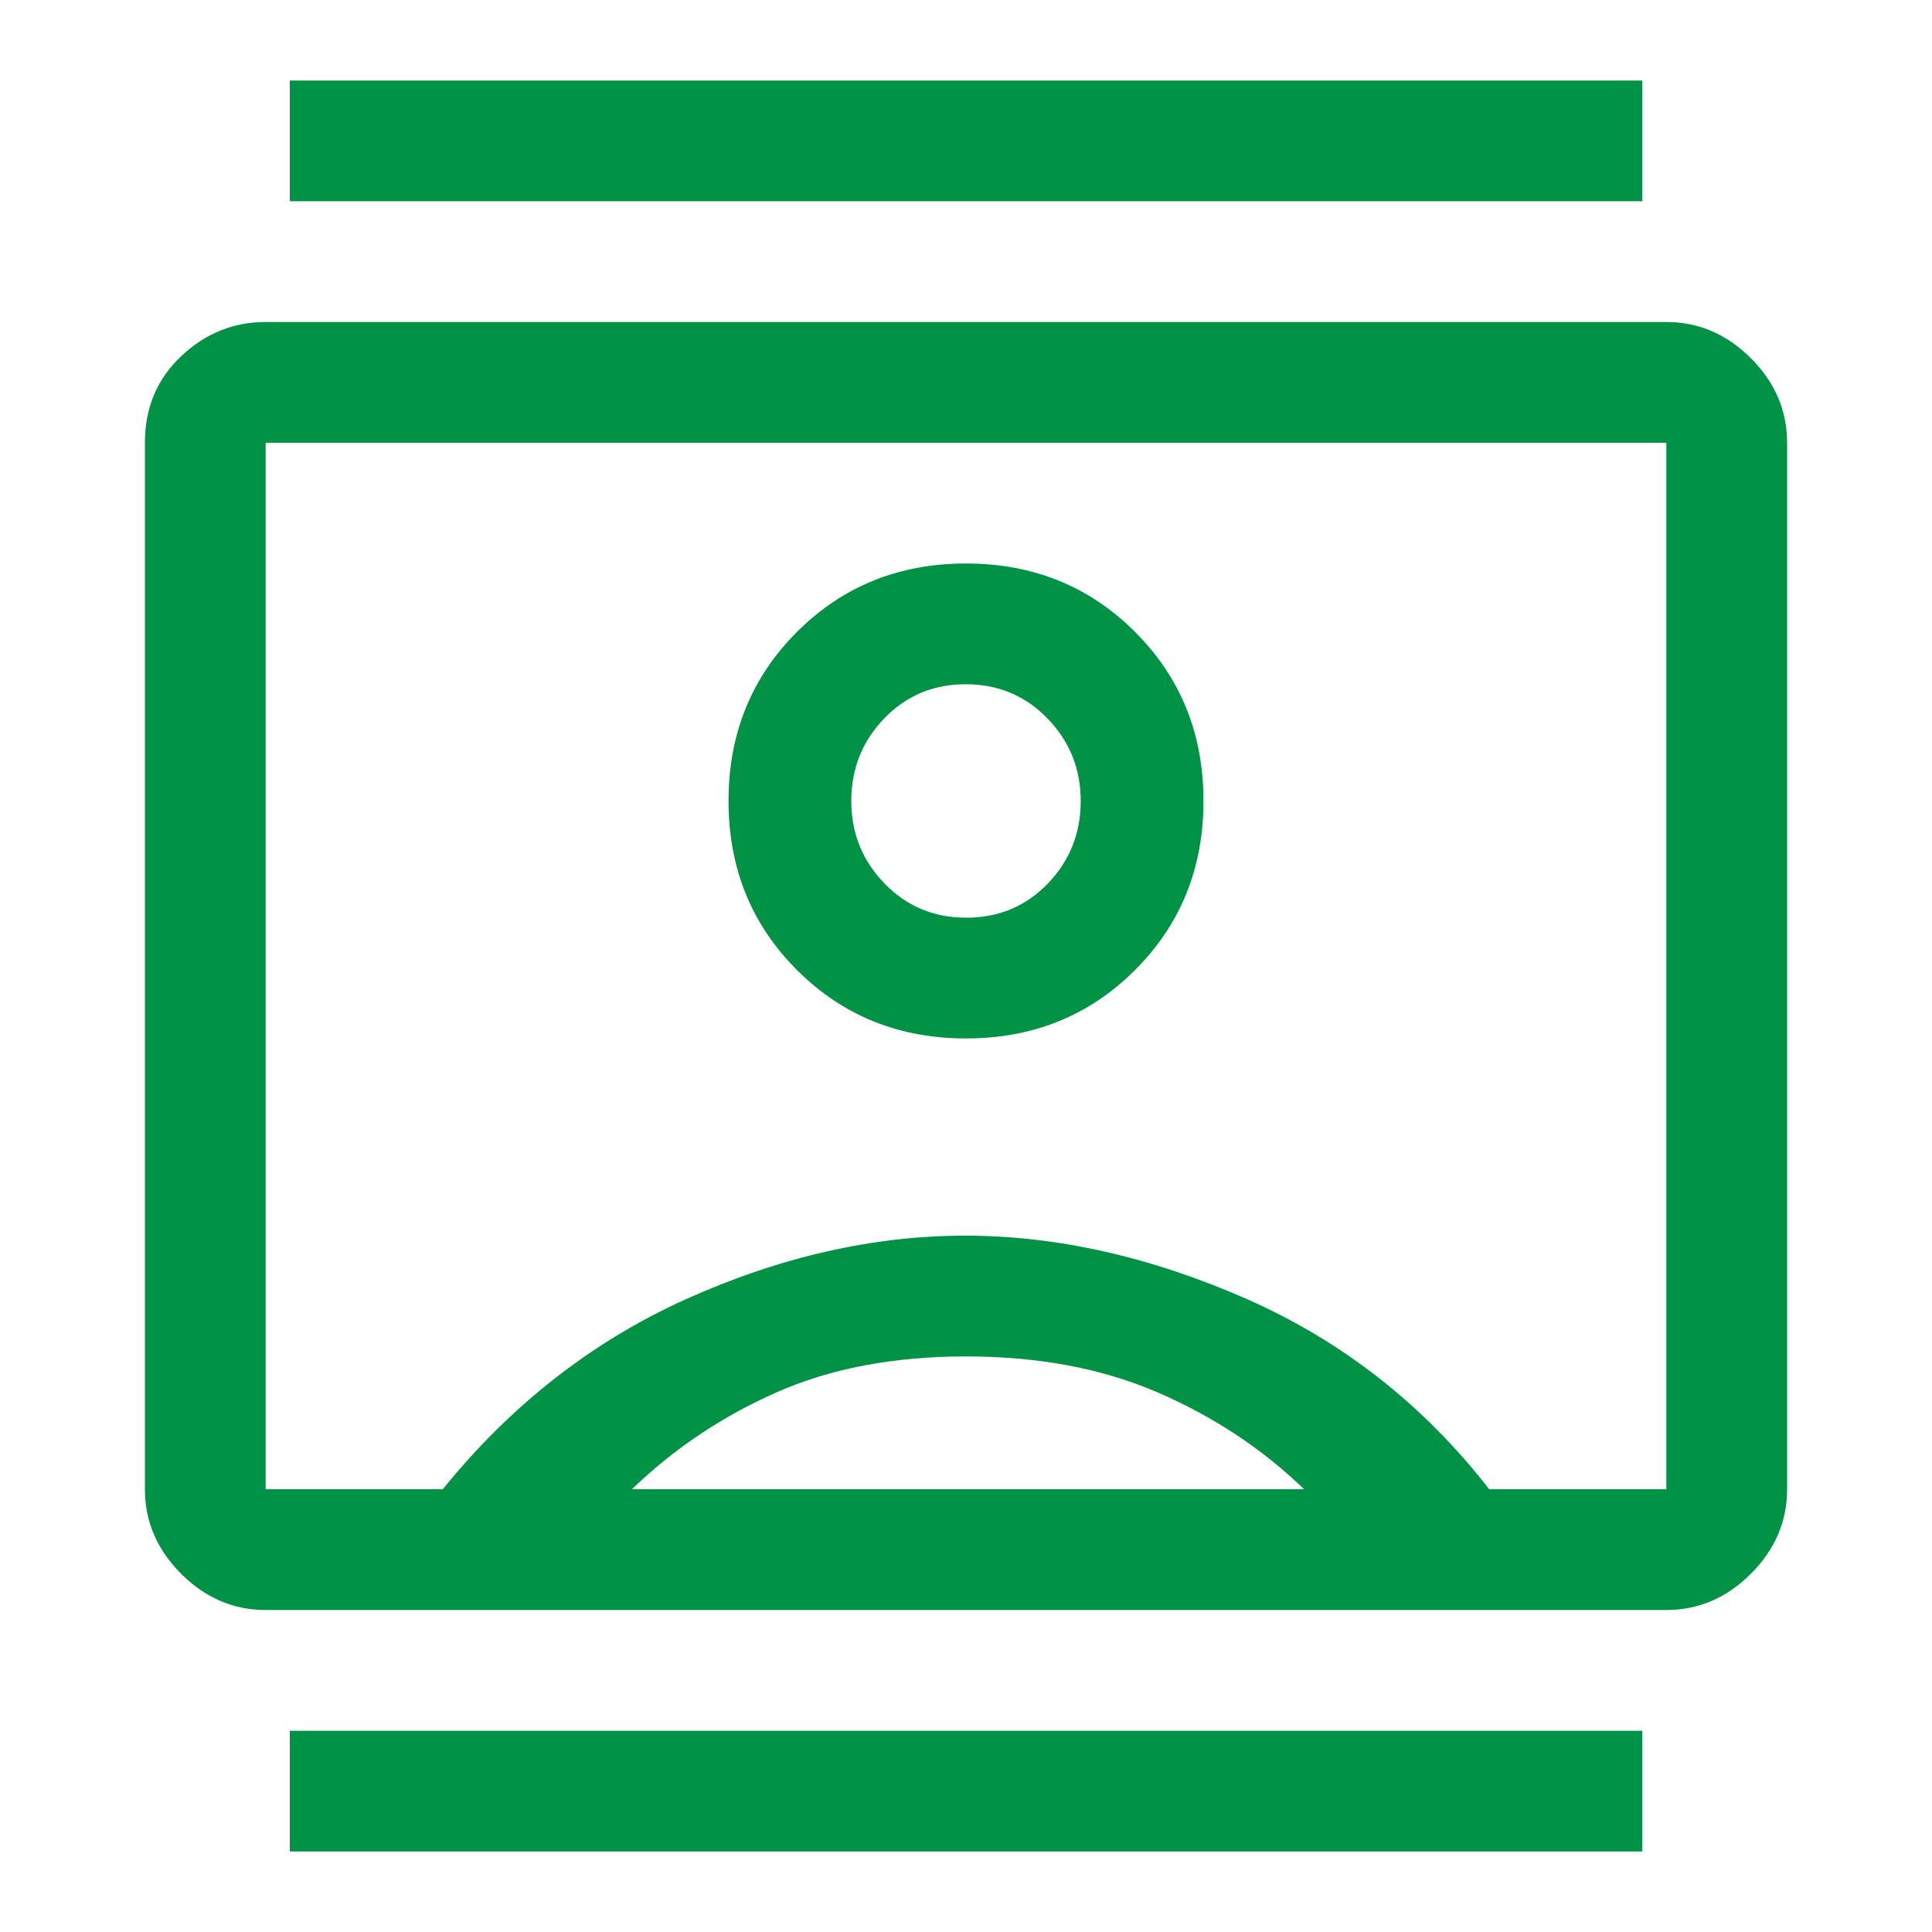 <svg width="24" height="24" viewBox="0 0 24 24" fill="none" xmlns="http://www.w3.org/2000/svg">
<path d="M3.6 23V21.5H20.4V23H3.6ZM3.6 2.5V1H20.4V2.5H3.6ZM12 12.9C12.833 12.9 13.533 12.617 14.1 12.05C14.667 11.483 14.95 10.783 14.95 9.95C14.95 9.117 14.667 8.417 14.1 7.85C13.533 7.283 12.833 7 12 7C11.167 7 10.467 7.283 9.9 7.85C9.333 8.417 9.05 9.117 9.05 9.95C9.05 10.783 9.333 11.483 9.9 12.05C10.467 12.617 11.167 12.9 12 12.9ZM3.3 20C2.9 20 2.55 19.85 2.25 19.55C1.95 19.25 1.8 18.9 1.8 18.5V5.5C1.8 5.067 1.95 4.708 2.25 4.425C2.55 4.142 2.9 4 3.3 4H20.7C21.1 4 21.45 4.15 21.75 4.45C22.05 4.75 22.2 5.1 22.2 5.5V18.5C22.2 18.9 22.05 19.25 21.75 19.55C21.45 19.85 21.1 20 20.7 20H3.3ZM5.5 18.5C6.35 17.45 7.358 16.663 8.525 16.137C9.692 15.613 10.846 15.35 11.988 15.35C13.129 15.35 14.296 15.613 15.488 16.137C16.679 16.663 17.683 17.45 18.5 18.5H20.7V5.5H3.3V18.5H5.5ZM7.85 18.5H16.2C15.683 18 15.079 17.6 14.387 17.3C13.696 17 12.9 16.85 12 16.85C11.1 16.85 10.312 17 9.638 17.3C8.963 17.6 8.367 18 7.85 18.5ZM12.004 11.4C11.601 11.4 11.262 11.258 10.988 10.975C10.713 10.692 10.575 10.35 10.575 9.95C10.575 9.55 10.711 9.208 10.984 8.925C11.256 8.642 11.594 8.5 11.996 8.5C12.399 8.5 12.738 8.642 13.012 8.925C13.287 9.208 13.425 9.55 13.425 9.95C13.425 10.35 13.289 10.692 13.017 10.975C12.744 11.258 12.407 11.4 12.004 11.4Z" fill="#009245"/>
</svg>
